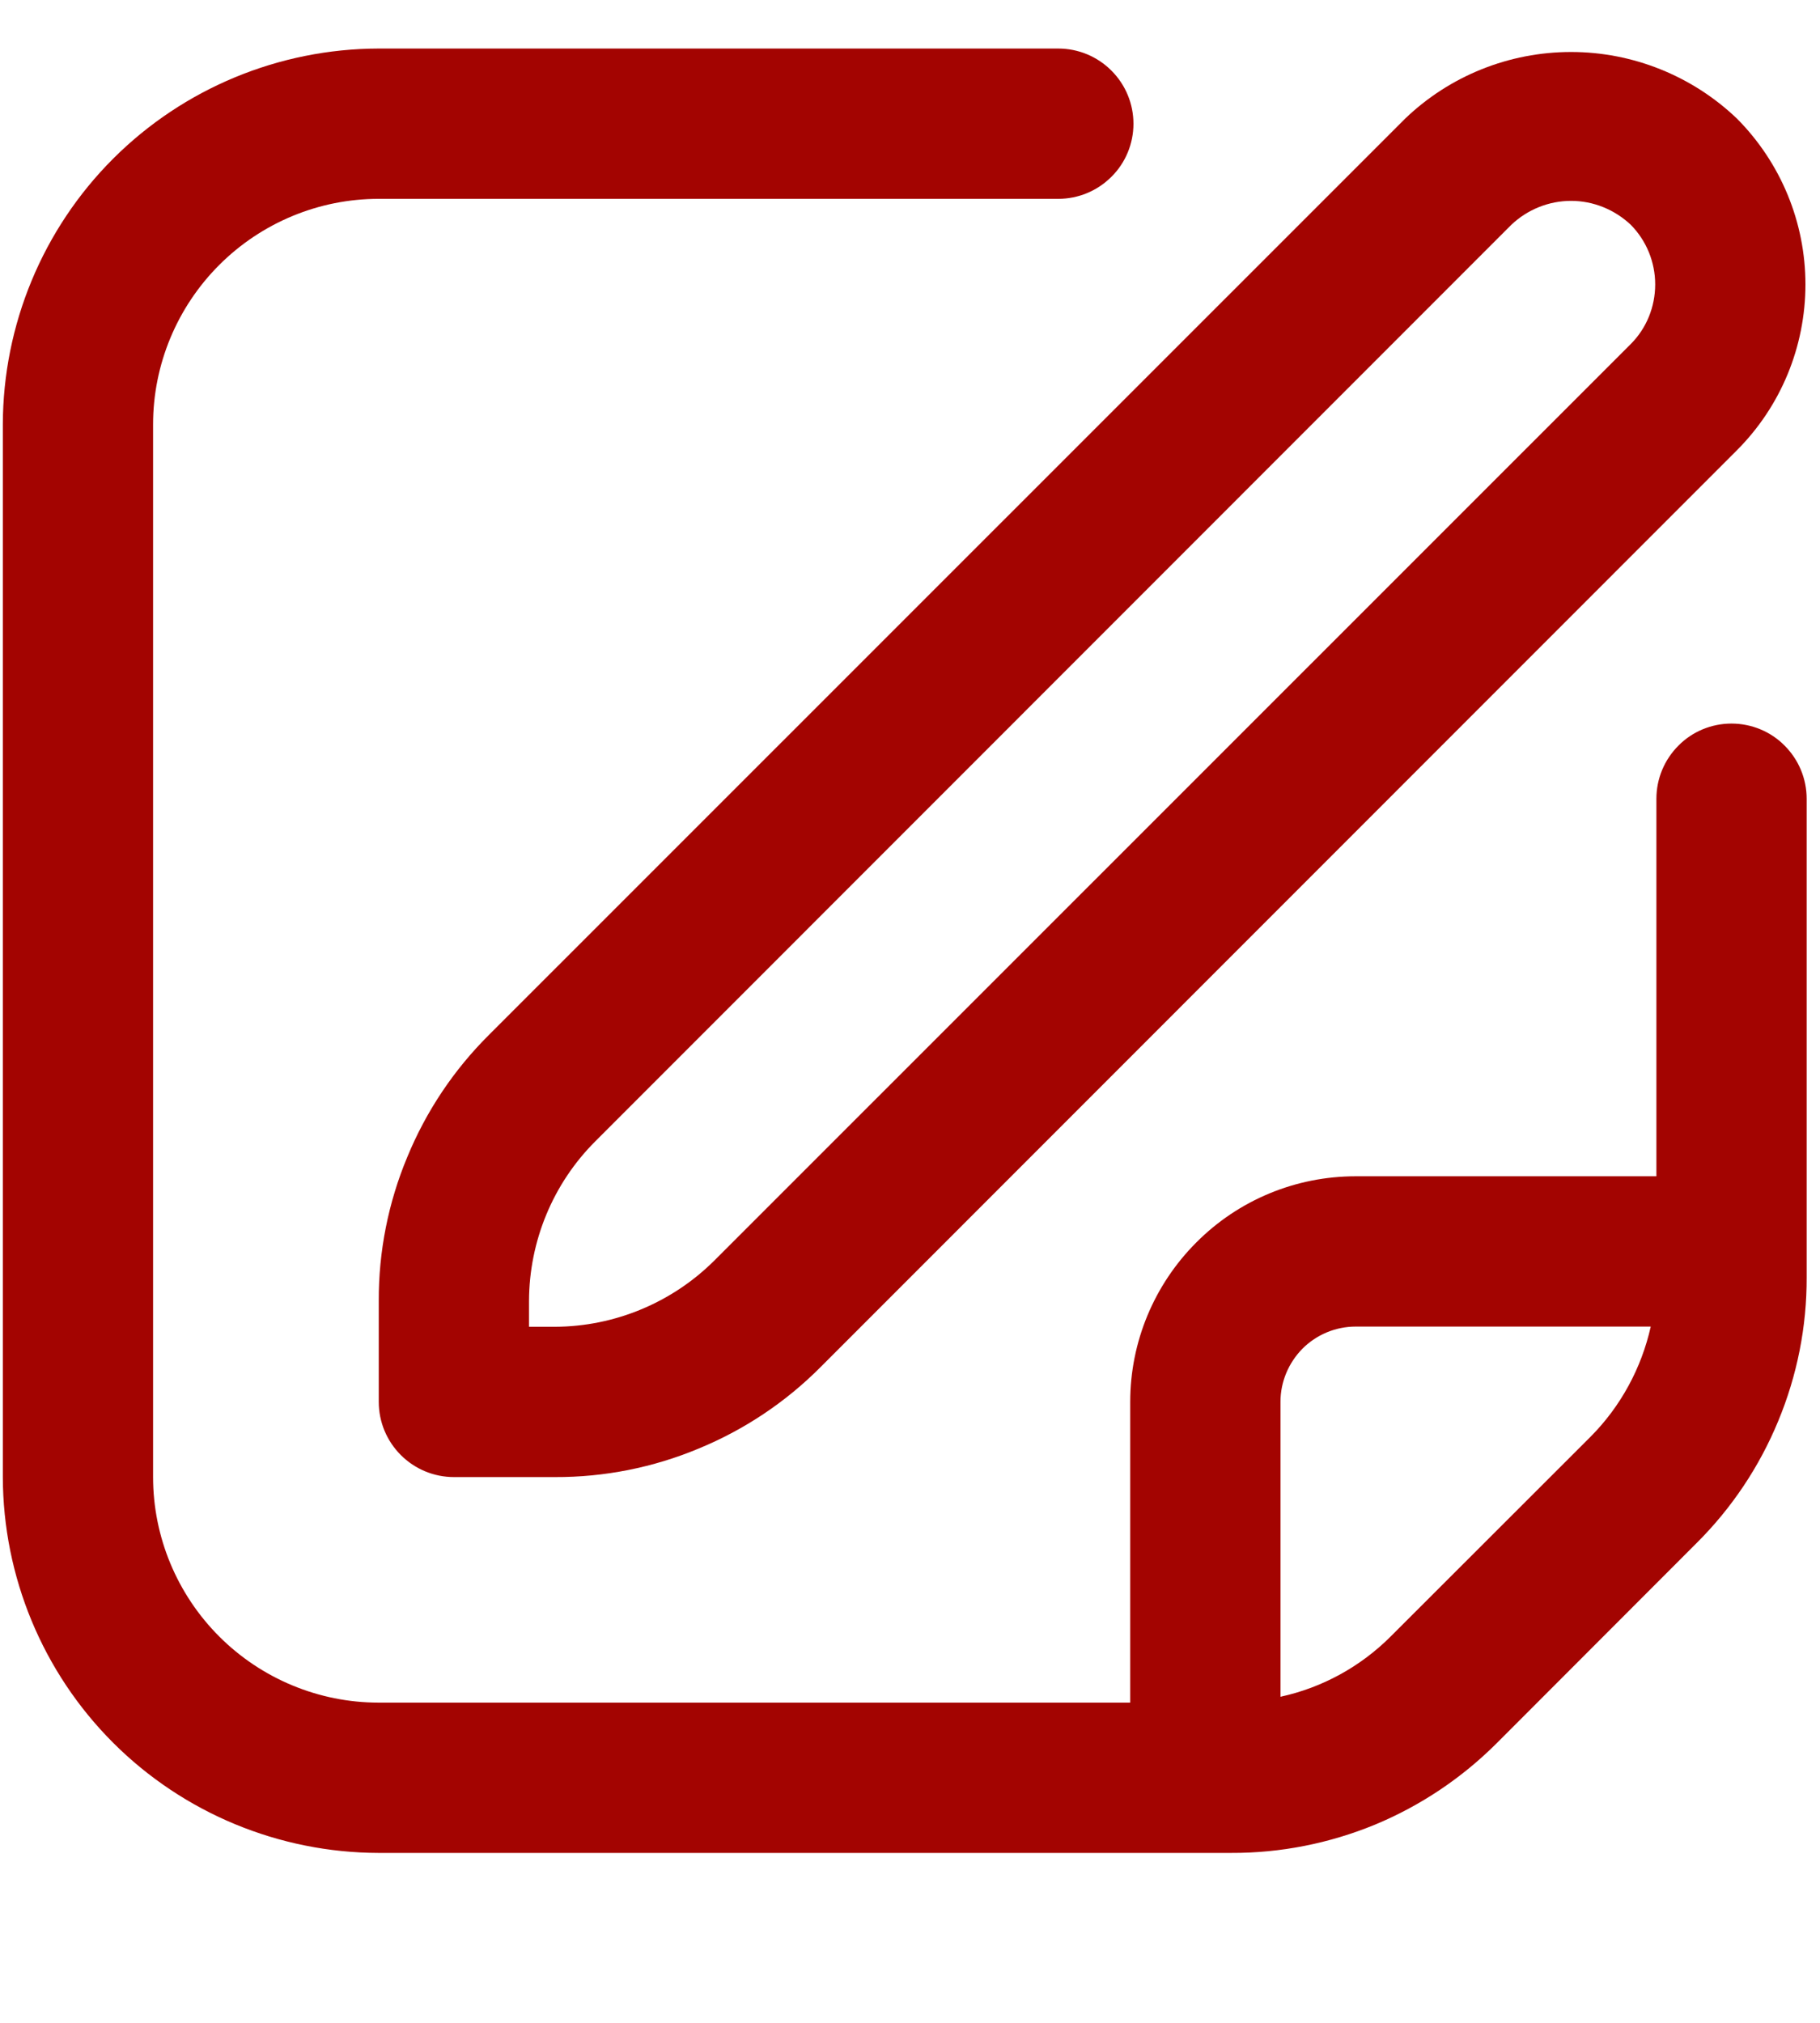 <svg width="9" height="10" viewBox="0 0 9 10" fill="none" xmlns="http://www.w3.org/2000/svg">
<g clip-path="url(#clip0_172_2813)">
<path d="M6.949 0.586L2.417 5.117C2.244 5.289 2.107 5.494 2.014 5.72C1.92 5.945 1.872 6.187 1.873 6.431V6.93C1.873 7.029 1.912 7.123 1.982 7.193C2.052 7.263 2.146 7.302 2.245 7.302H2.744C2.988 7.303 3.23 7.255 3.455 7.161C3.681 7.068 3.886 6.931 4.058 6.758L8.589 2.226C8.806 2.009 8.928 1.714 8.928 1.406C8.928 1.099 8.806 0.804 8.589 0.586C8.368 0.375 8.074 0.257 7.769 0.257C7.463 0.257 7.169 0.375 6.949 0.586V0.586ZM8.064 1.701L3.532 6.232C3.323 6.44 3.039 6.558 2.744 6.559H2.616V6.431C2.617 6.136 2.734 5.852 2.943 5.643L7.474 1.111C7.553 1.036 7.659 0.993 7.769 0.993C7.879 0.993 7.984 1.036 8.064 1.111C8.142 1.19 8.185 1.296 8.185 1.406C8.185 1.517 8.142 1.623 8.064 1.701V1.701Z" fill="#A30401"/>
<path d="M8.562 3.577C8.464 3.577 8.369 3.616 8.3 3.686C8.23 3.756 8.191 3.85 8.191 3.949V5.815H6.704C6.408 5.815 6.125 5.932 5.916 6.142C5.707 6.351 5.589 6.634 5.589 6.93V8.417H1.872C1.577 8.417 1.293 8.299 1.084 8.09C0.875 7.881 0.757 7.597 0.757 7.302V2.098C0.757 1.803 0.875 1.519 1.084 1.31C1.293 1.101 1.577 0.983 1.872 0.983H5.233C5.332 0.983 5.426 0.944 5.496 0.874C5.566 0.805 5.605 0.71 5.605 0.612C5.605 0.513 5.566 0.419 5.496 0.349C5.426 0.279 5.332 0.24 5.233 0.24H1.872C1.38 0.241 0.907 0.437 0.559 0.785C0.211 1.133 0.015 1.606 0.014 2.098L0.014 7.302C0.015 7.794 0.211 8.267 0.559 8.615C0.907 8.963 1.38 9.159 1.872 9.16H6.088C6.332 9.161 6.574 9.113 6.8 9.02C7.026 8.926 7.23 8.789 7.403 8.616L8.39 7.628C8.563 7.456 8.7 7.251 8.793 7.026C8.887 6.8 8.935 6.558 8.934 6.314V3.949C8.934 3.85 8.895 3.756 8.825 3.686C8.756 3.616 8.661 3.577 8.562 3.577ZM6.877 8.09C6.728 8.239 6.539 8.343 6.332 8.388V6.93C6.332 6.831 6.372 6.737 6.441 6.667C6.511 6.597 6.606 6.558 6.704 6.558H8.163C8.117 6.764 8.014 6.953 7.866 7.102L6.877 8.09Z" fill="#A30401"/>
</g>
<defs>
<clipPath id="clip0_172_2813">
<rect width="8.92" height="8.92" fill="white" transform="translate(0.014 0.24)"/>
</clipPath>
</defs>
</svg>

